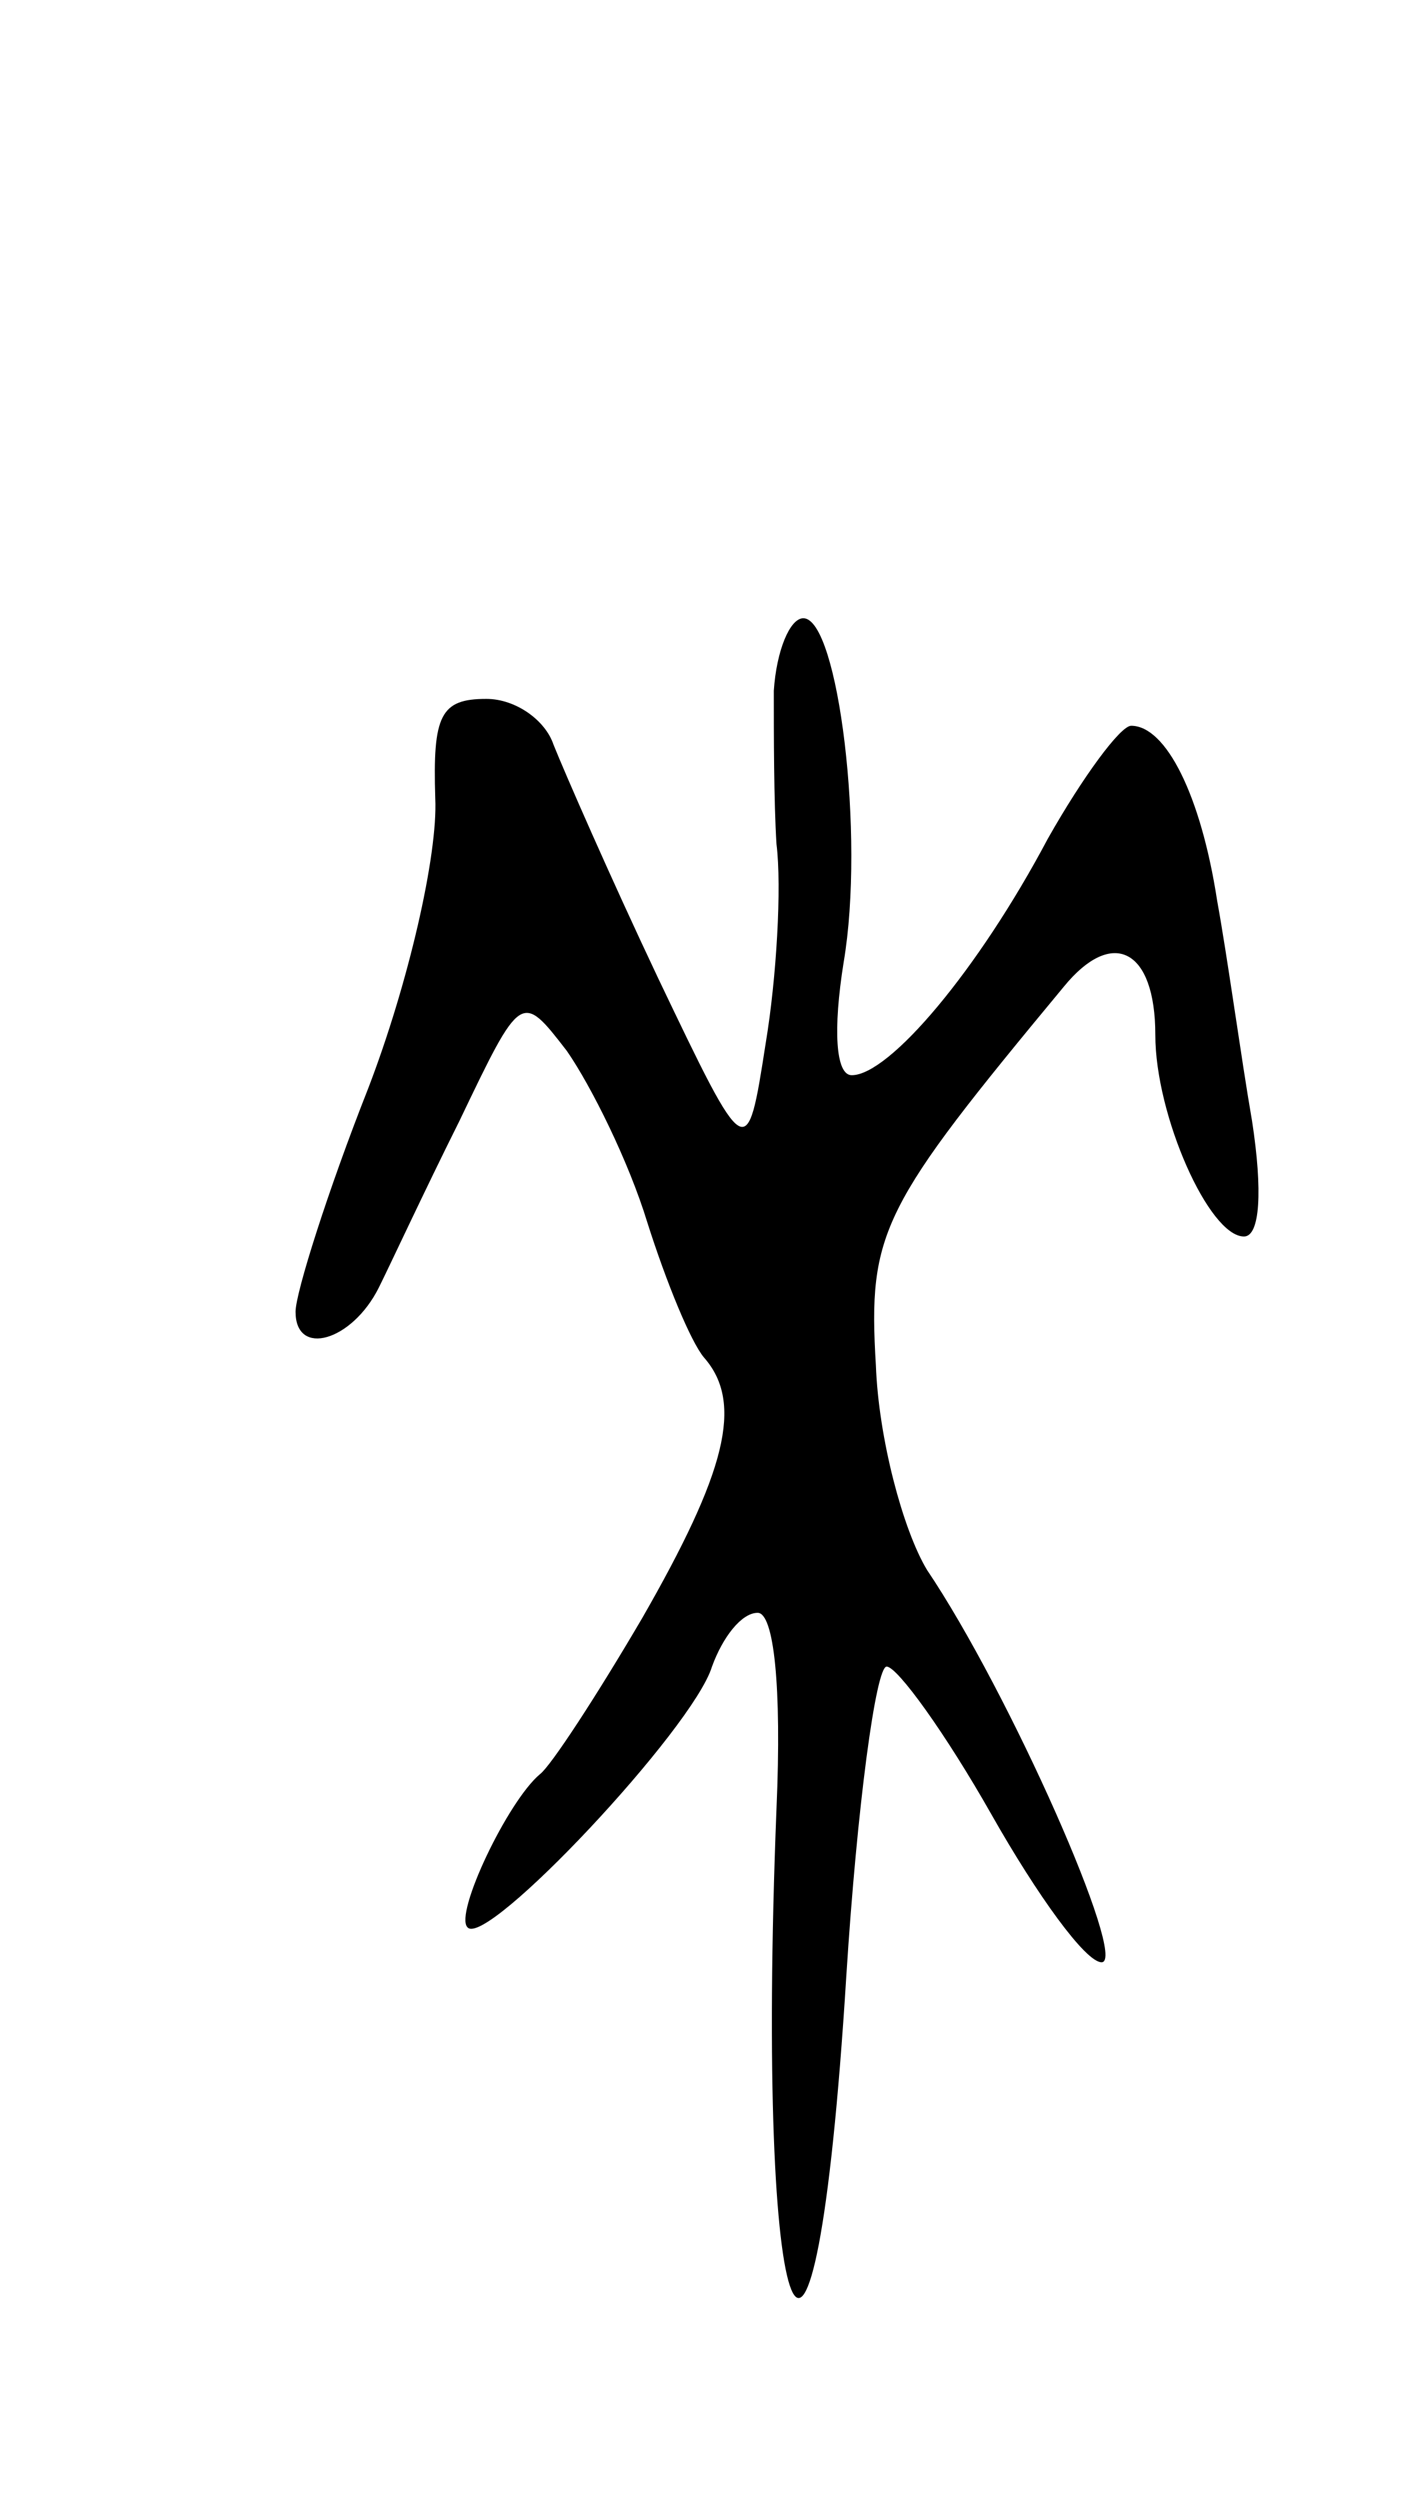 <svg version="1.0" xmlns="http://www.w3.org/2000/svg"
 width="53pt" height="93pt" viewBox="0 0 53 93"
 preserveAspectRatio="xMidYMid meet">
<g transform="translate(0,93) scale(0.1,-0.1)"
fill="#000000" stroke="none">
<path d="M288 673 c0 -16 0 -41 1 -57 2 -16 0 -50 -4 -74 -7 -45 -7 -45 -40
24 -18 38 -35 77 -39 87 -3 9 -14 17 -25 17 -17 0 -20 -6 -19 -37 1 -21 -10
-69 -25 -108 -15 -38 -27 -76 -27 -83 0 -17 21 -11 31 9 4 8 17 36 30 62 23
48 23 48 40 26 9 -13 23 -41 30 -64 7 -22 16 -44 21 -50 15 -17 8 -43 -23 -97
-17 -29 -34 -55 -38 -58 -12 -10 -32 -52 -27 -57 7 -8 84 74 91 97 4 11 11 20
17 20 6 0 9 -27 7 -73 -8 -201 14 -255 26 -62 4 63 11 115 15 115 4 0 22 -25
39 -55 17 -30 35 -55 41 -55 10 0 -34 100 -65 146 -9 15 -18 49 -19 76 -3 50
2 59 70 141 18 22 34 14 34 -18 0 -30 20 -75 33 -75 6 0 7 17 3 43 -4 23 -9
60 -13 82 -6 39 -19 65 -32 65 -4 0 -18 -19 -31 -42 -26 -49 -59 -88 -73 -88
-6 0 -7 17 -3 42 8 47 -2 128 -15 128 -5 0 -10 -12 -11 -27z"/>
</g>
</svg>
